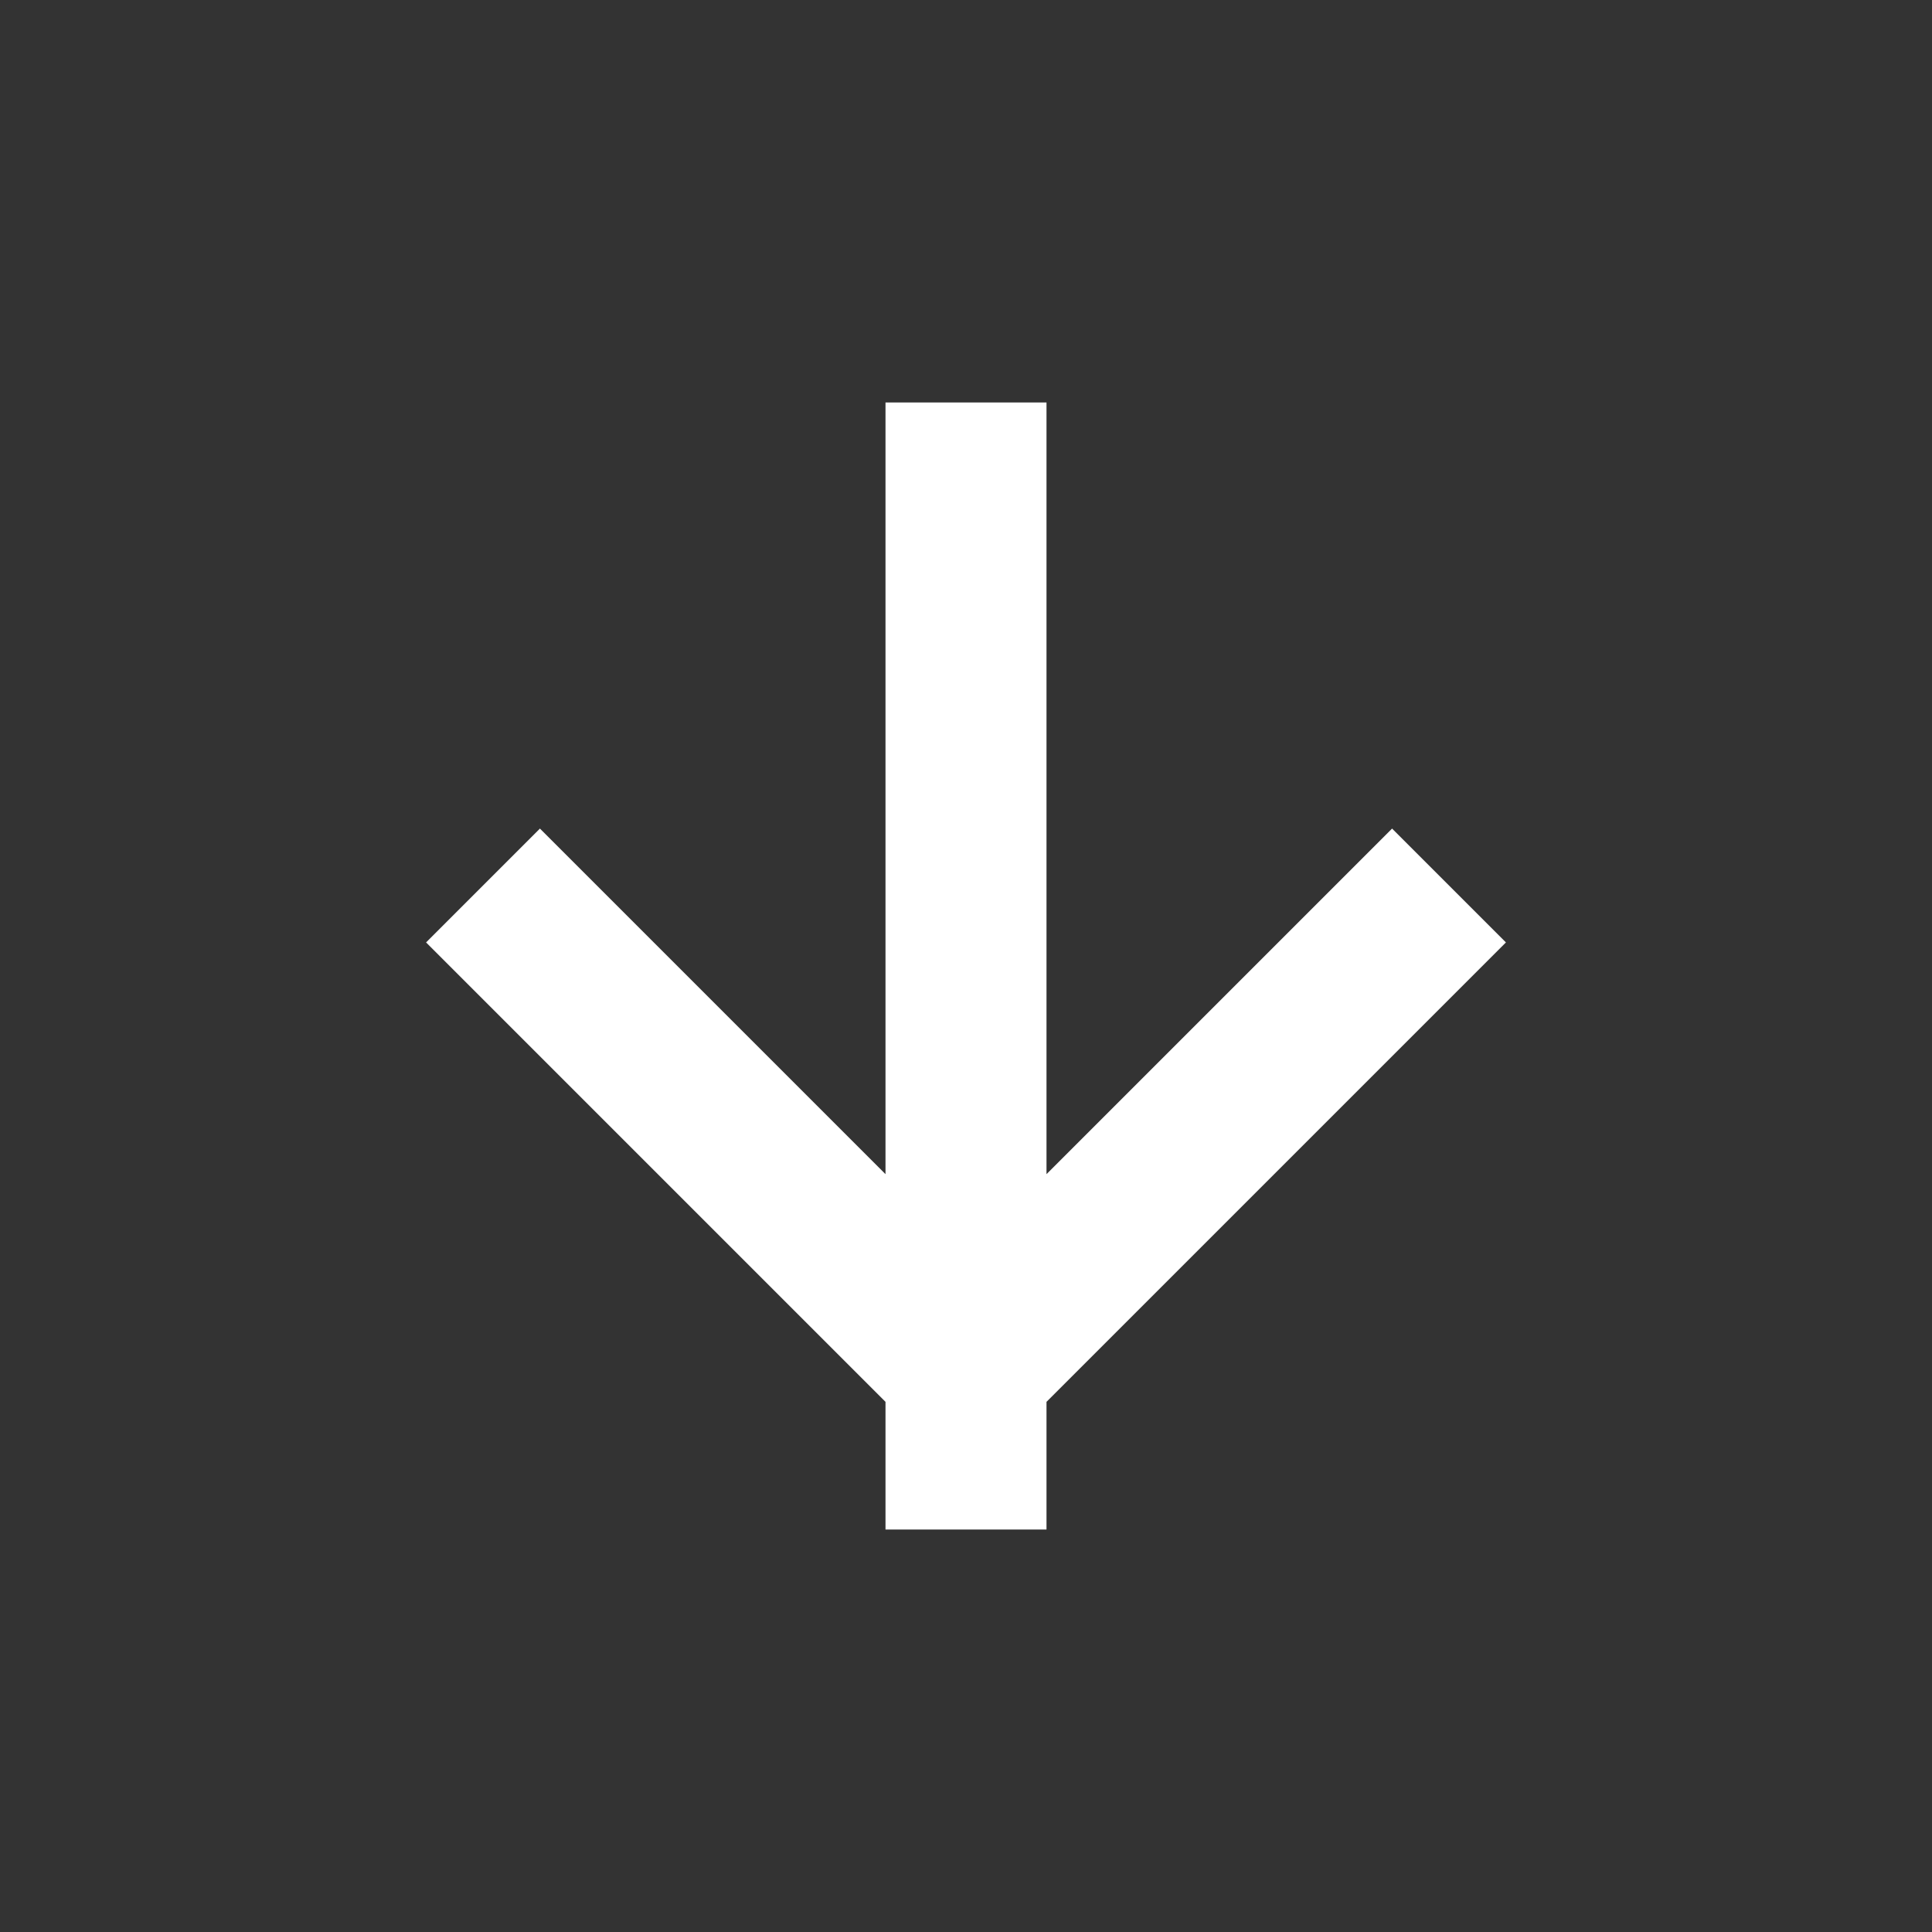 <svg xmlns="http://www.w3.org/2000/svg" version="1.1" viewBox="0 0 24 24"><rect x="0" y="0" width="24" height="24" fill="#333333" stroke="none"/><path fill="none" stroke="#fff" stroke-width="2" d="m 18 11 l -6 6 l -6 -6 M 12 5 L 12 19"/></svg>